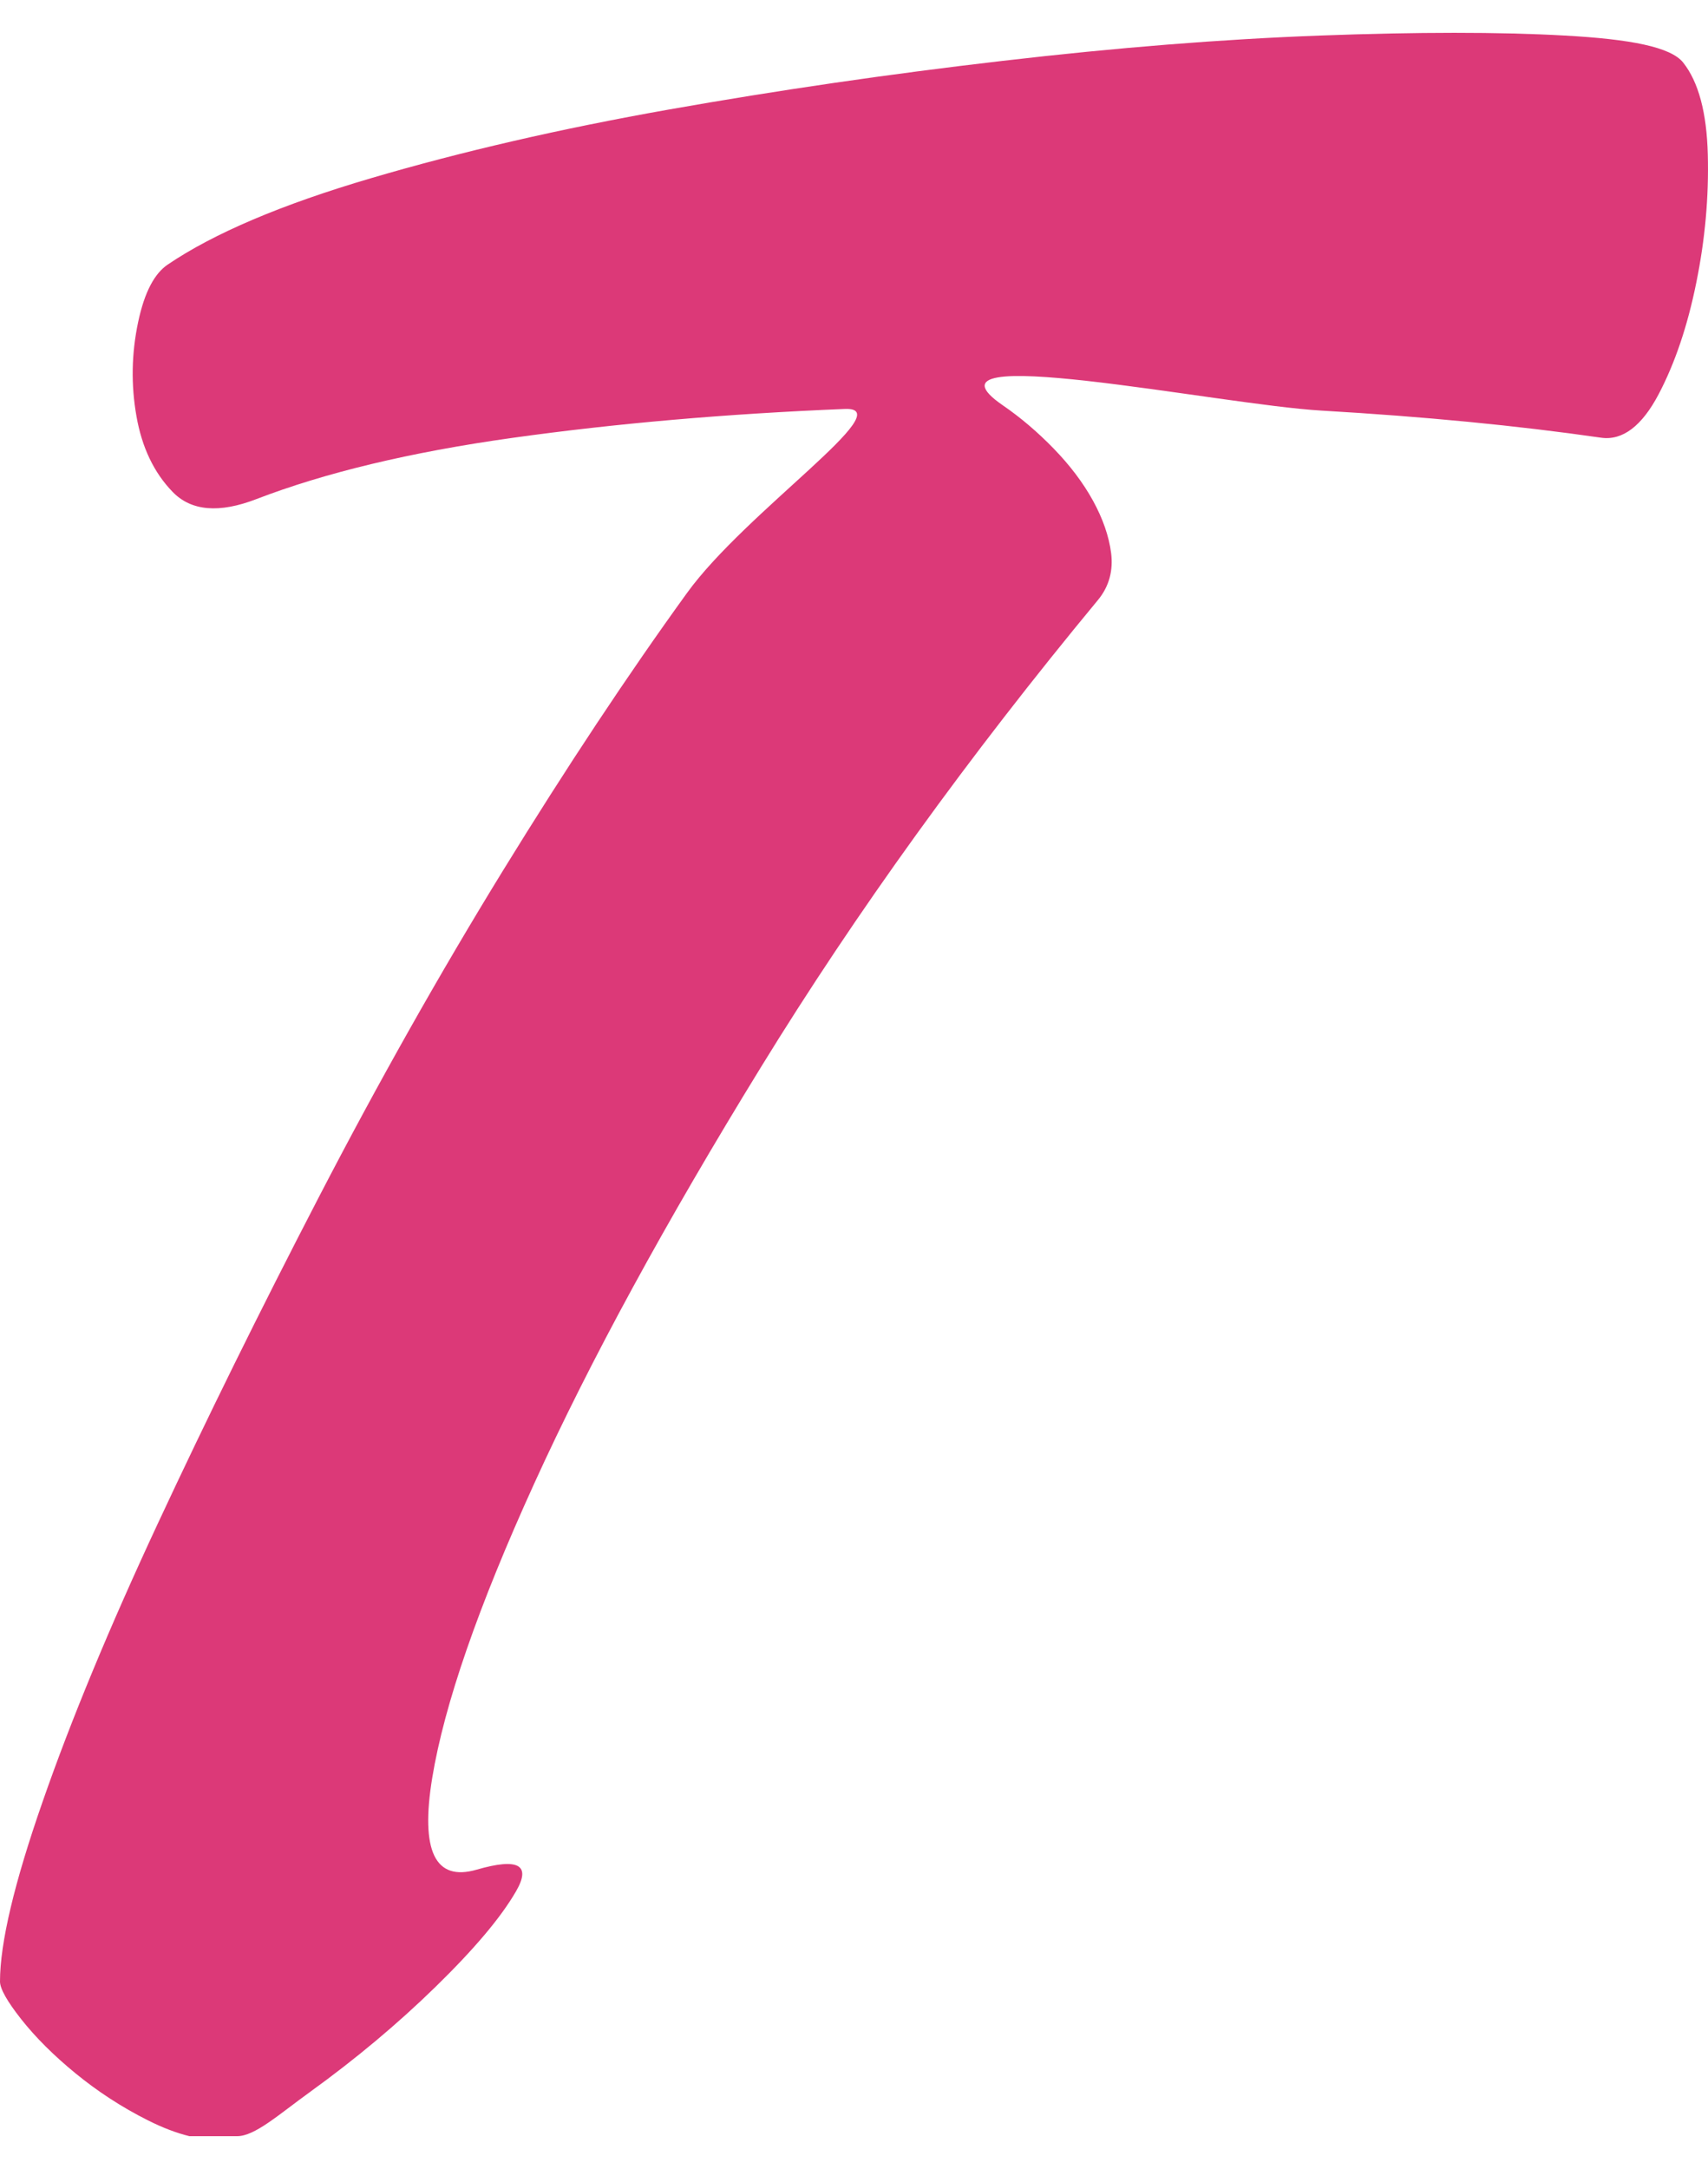<svg width="26" height="33" viewBox="0 0 26 33" fill="none" xmlns="http://www.w3.org/2000/svg">
<path d="M4.729 31.82C4.241 32.172 3.881 32.5 3.609 32.5H2.883C2.682 32.45 2.472 32.37 2.252 32.259C1.851 32.058 1.485 31.818 1.151 31.545C0.817 31.272 0.542 30.997 0.325 30.723C0.108 30.448 0 30.256 0 30.147C0 29.561 0.217 28.647 0.651 27.404C1.084 26.16 1.669 24.752 2.403 23.178C3.136 21.606 3.953 19.949 4.854 18.212C5.755 16.475 6.689 14.819 7.656 13.246C8.624 11.673 9.558 10.265 10.459 9.02C11.359 7.777 13.724 6.187 12.861 6.222C11.059 6.295 9.374 6.442 7.806 6.661C6.238 6.88 4.938 7.195 3.904 7.593C3.336 7.812 2.91 7.776 2.627 7.483C2.343 7.19 2.16 6.806 2.077 6.331C1.993 5.855 2.002 5.379 2.102 4.904C2.202 4.428 2.36 4.156 2.552 4.026C3.253 3.551 4.286 3.111 5.655 2.709C7.023 2.307 8.532 1.958 10.184 1.666C11.836 1.374 13.528 1.127 15.263 0.926C16.997 0.724 18.607 0.596 20.092 0.541C21.576 0.486 22.819 0.485 23.82 0.541C24.821 0.596 25.434 0.715 25.622 0.952C25.855 1.246 25.981 1.712 25.997 2.352C26.014 2.991 25.956 3.641 25.822 4.299C25.689 4.958 25.497 5.526 25.247 6.001C24.996 6.476 24.703 6.707 24.371 6.659C23.102 6.476 21.684 6.338 20.117 6.247C18.549 6.156 13.808 5.163 15.263 6.165C15.53 6.348 15.789 6.567 16.038 6.823C16.288 7.08 16.488 7.345 16.639 7.619C16.789 7.893 16.881 8.159 16.914 8.414C16.947 8.671 16.888 8.918 16.714 9.128C14.745 11.506 13.035 13.875 11.584 16.235C10.133 18.594 8.981 20.706 8.131 22.573C7.281 24.439 6.764 25.93 6.58 27.046C6.397 28.161 6.622 28.629 7.256 28.445C7.889 28.262 8.089 28.371 7.856 28.773C7.623 29.177 7.212 29.66 6.63 30.228C6.047 30.797 5.412 31.326 4.729 31.82Z" fill="#DC3978"/>
</svg>
